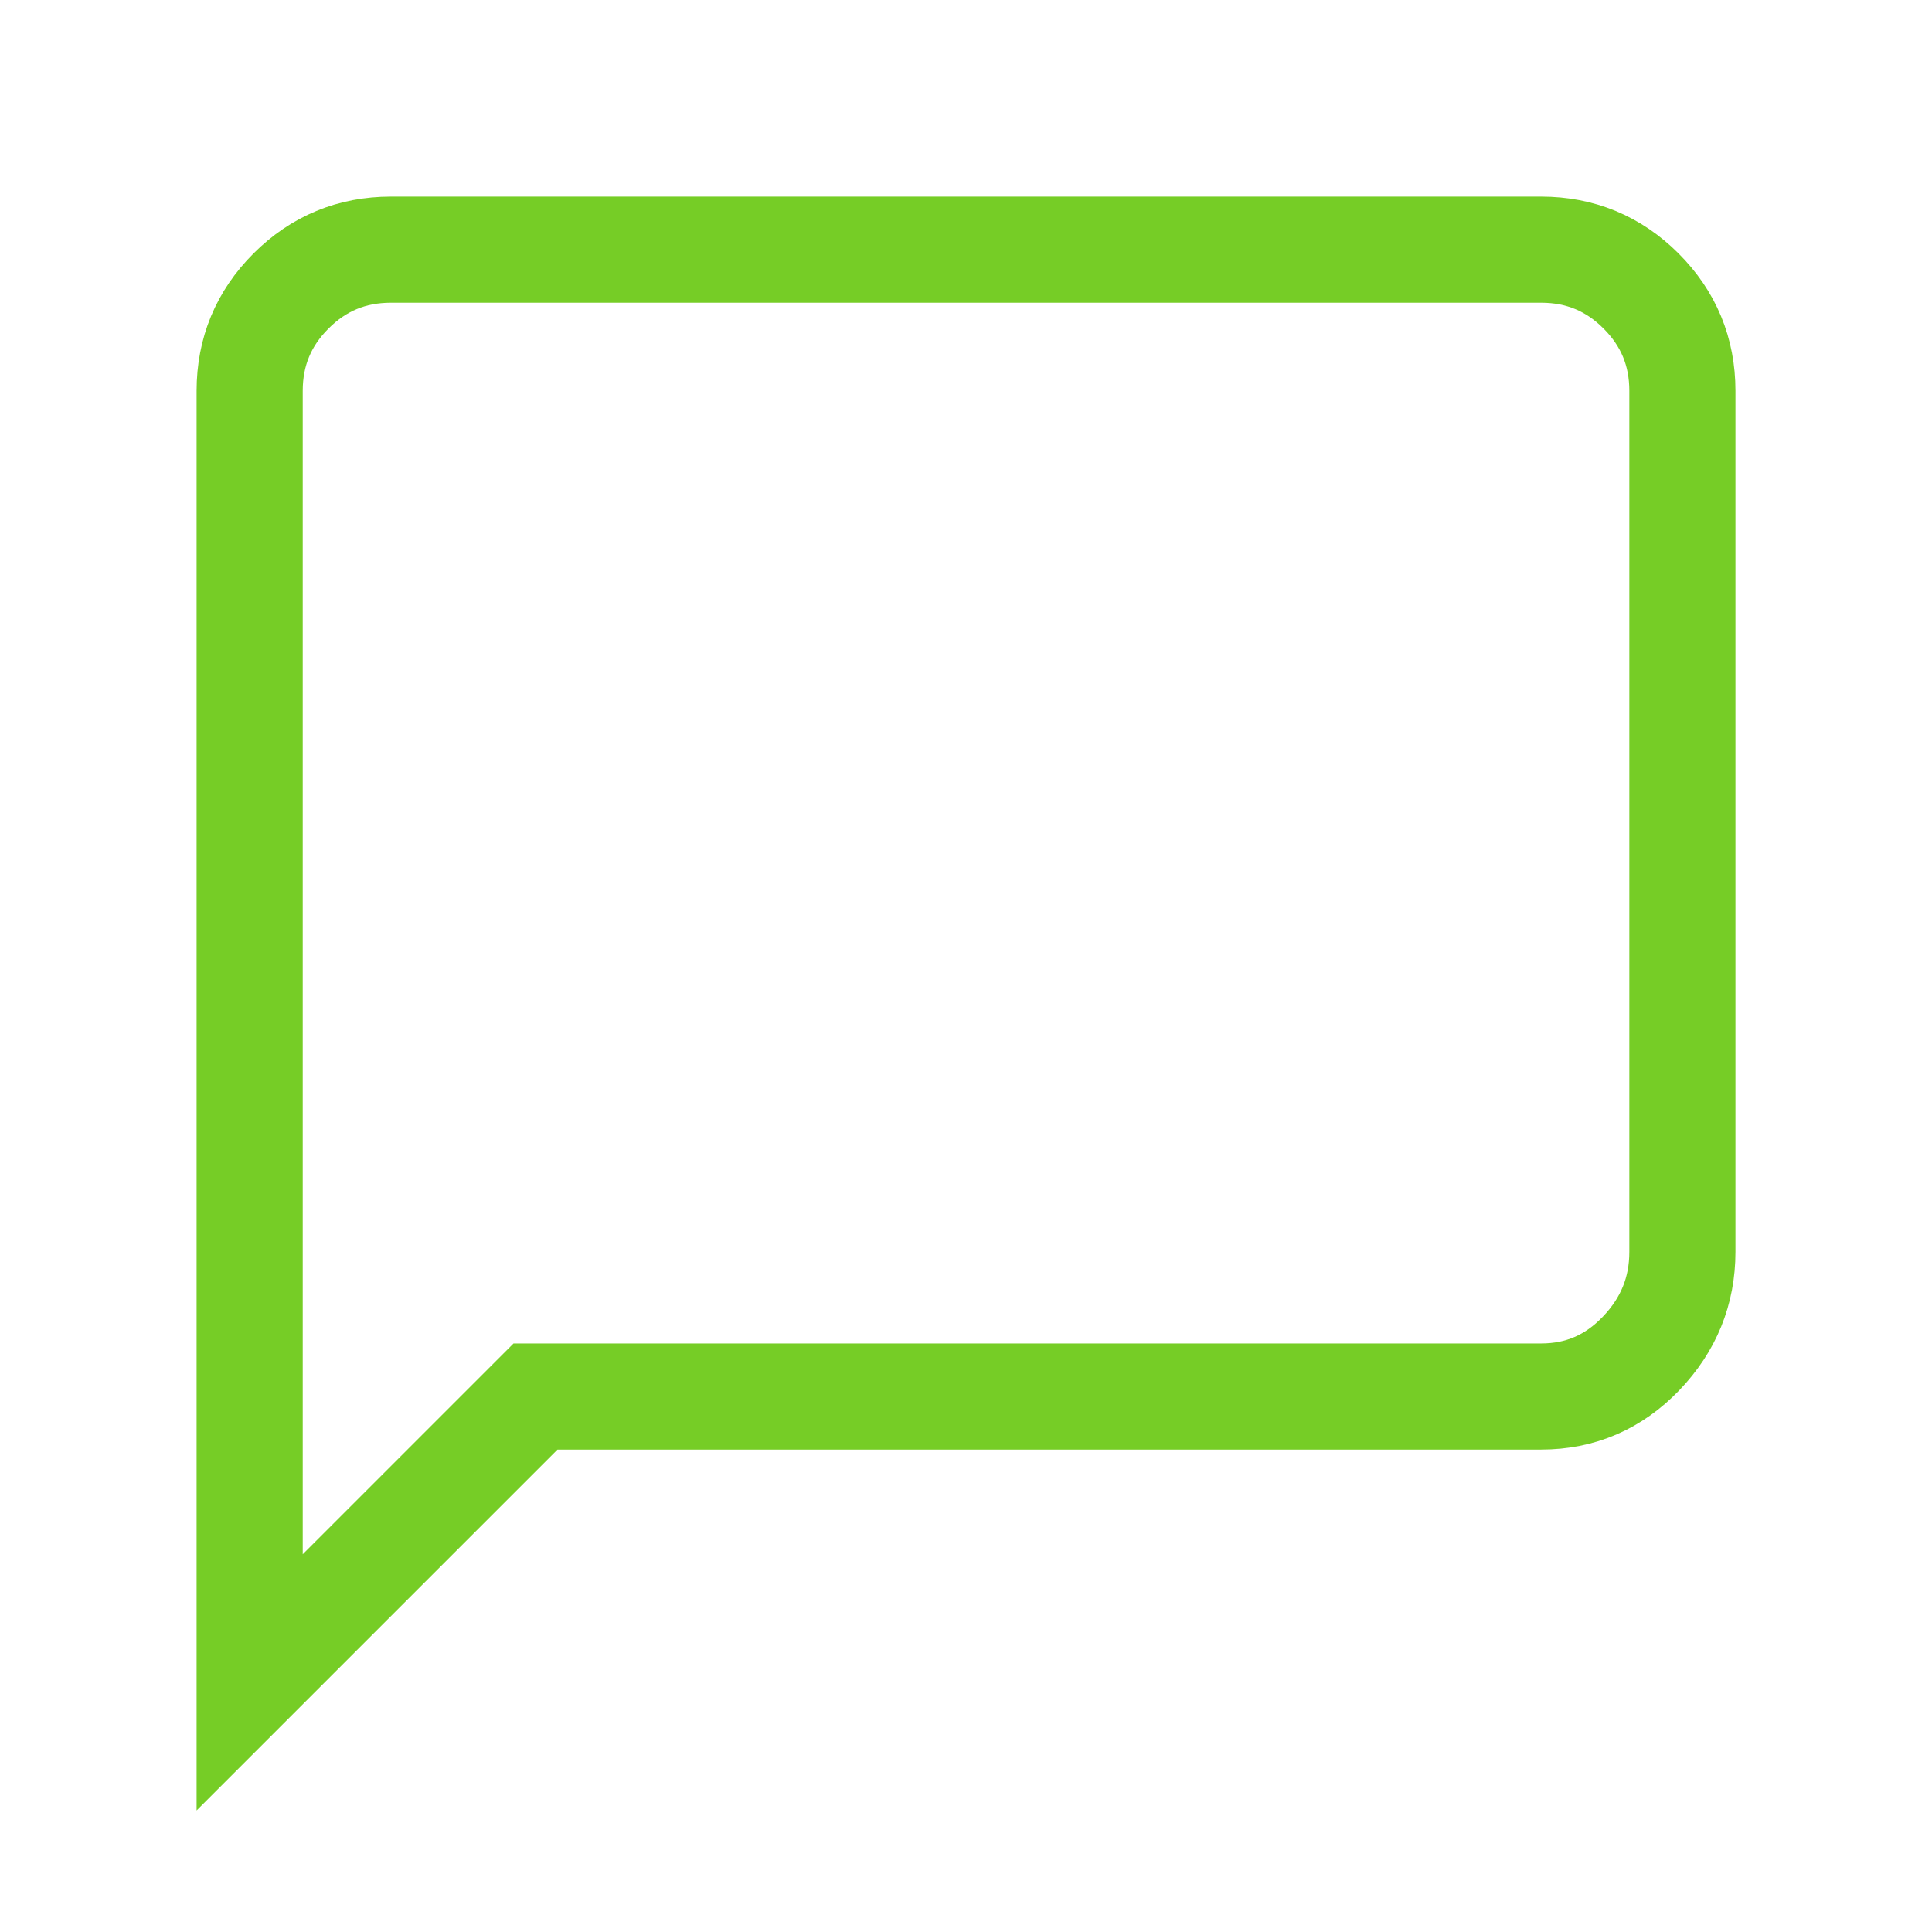 <svg xmlns="http://www.w3.org/2000/svg" width="36.409" height="36.409" viewBox="0 0 36.409 36.409">
  <path fill="none" stroke="rgb(118,205,38)" stroke-linecap="butt" stroke-linejoin="miter" stroke-width="2" d="M4.705 31.705l5.387-5.387h18.952c.736 0 1.363-.27 1.882-.811.519-.541.779-1.179.779-1.915h0V7.366c0-.736-.26-1.363-.779-1.882-.519-.519-1.147-.779-1.882-.779h0H7.366c-.736 0-1.363.26-1.882.779-.519.519-.779 1.147-.779 1.882h0v24.339z"/>
</svg>
